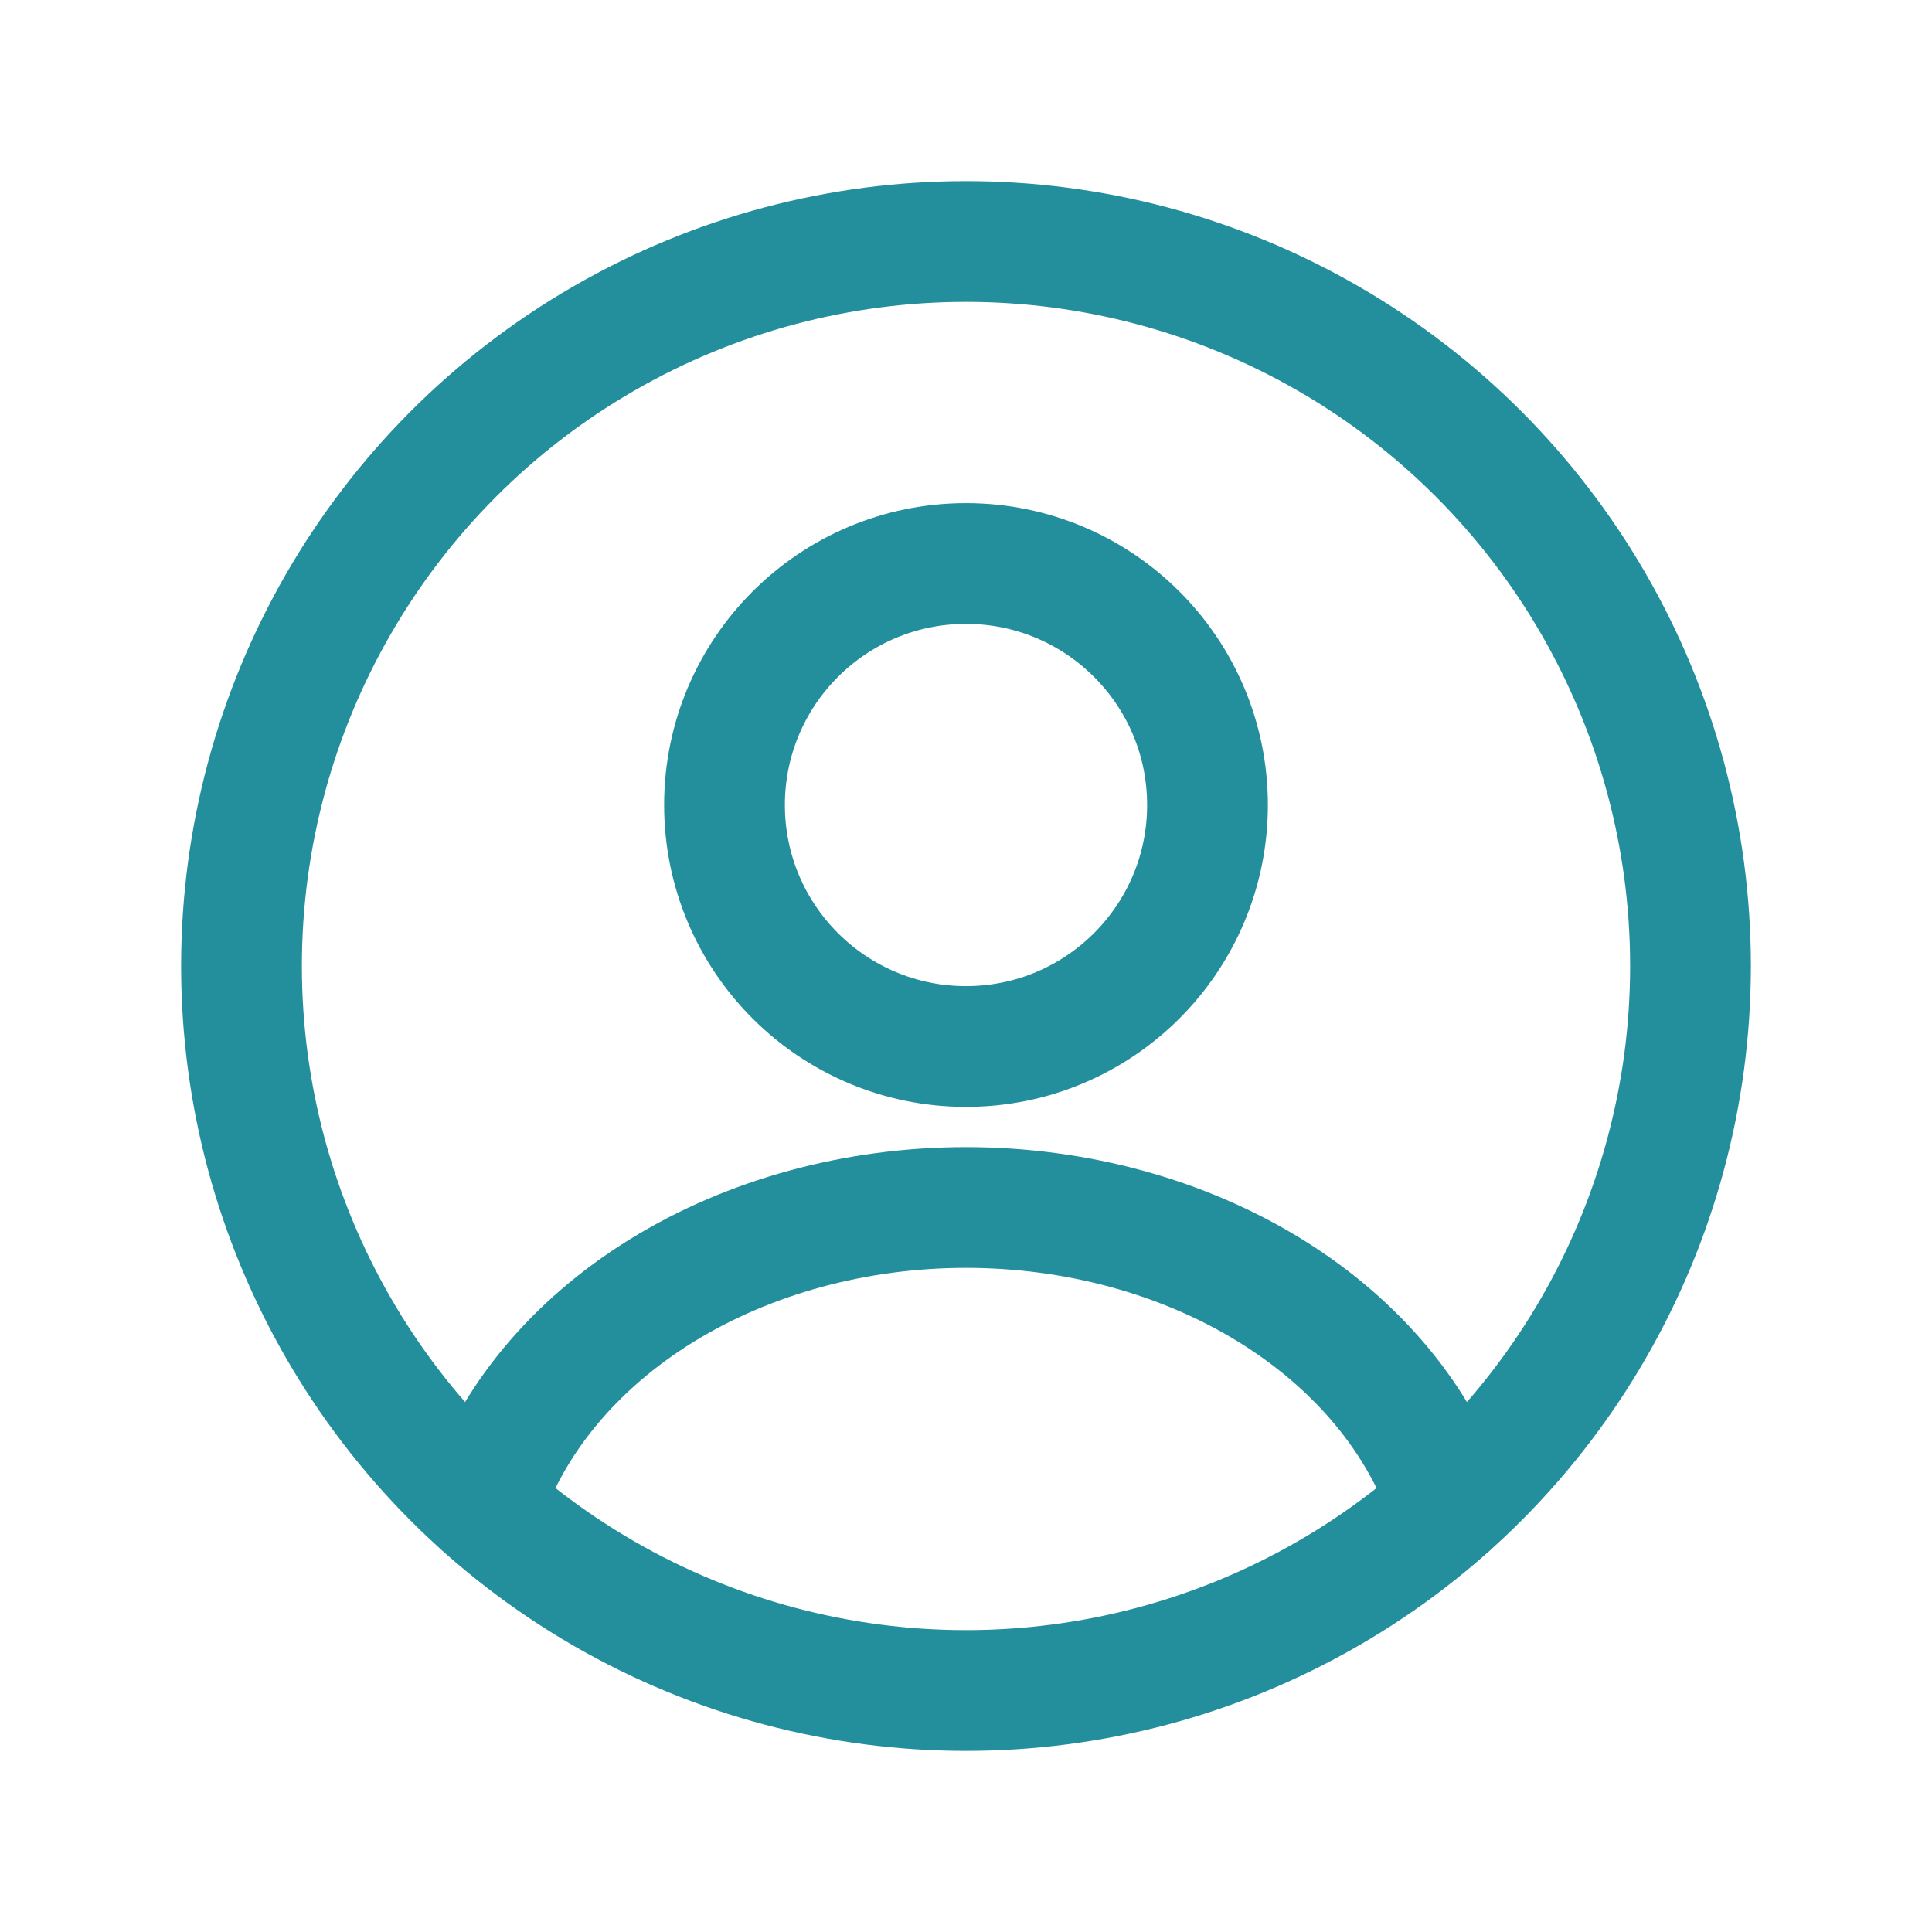 <svg width="48" height="48" viewBox="0 0 48 48" fill="none" xmlns="http://www.w3.org/2000/svg">
<circle cx="24" cy="20" r="6" stroke="#238E9C" stroke-width="3" stroke-linecap="round"/>
<circle cx="24" cy="24" r="18" stroke="#238E9C" stroke-width="3"/>
<path d="M36 37.412C35.292 35.285 33.733 33.407 31.563 32.066C29.393 30.726 26.735 30 24 30C21.265 30 18.607 30.726 16.437 32.066C14.268 33.407 12.708 35.285 12 37.412" stroke="#238E9C" stroke-width="3" stroke-linecap="round"/>
</svg>
